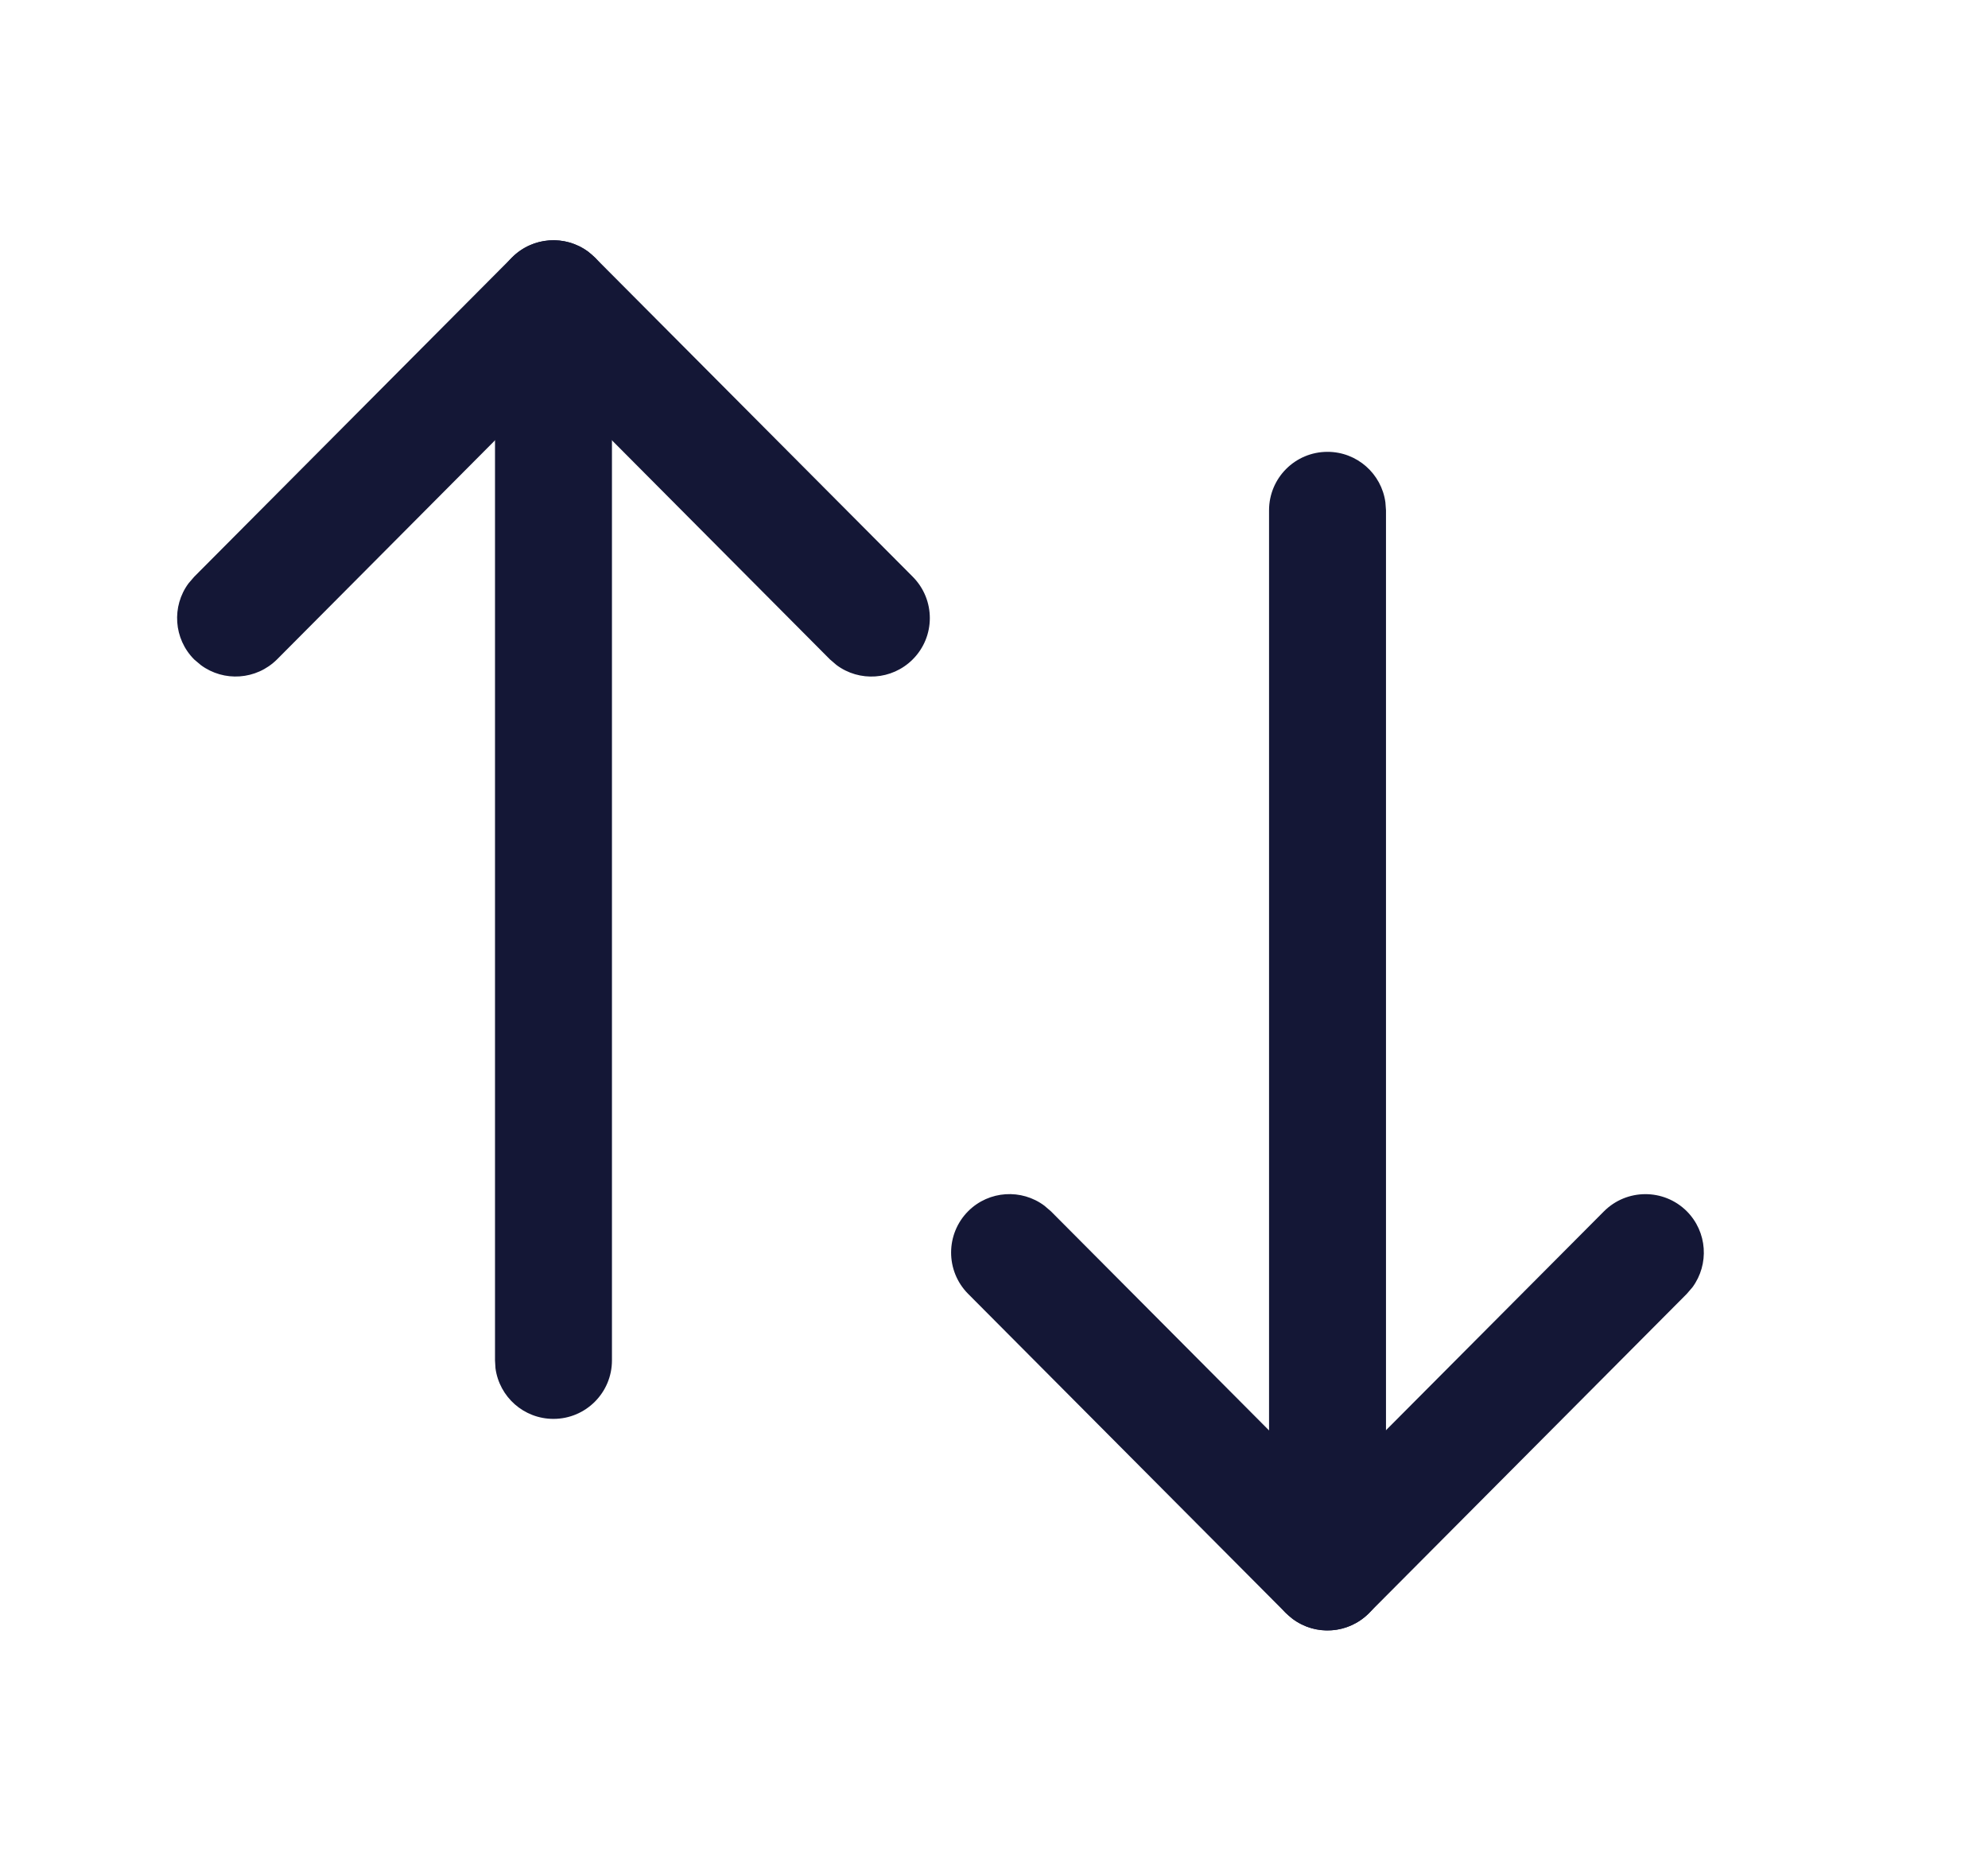 <svg width="17" height="16" viewBox="0 0 17 16" fill="none" xmlns="http://www.w3.org/2000/svg">
<path d="M11.352 3.864C11.605 3.864 11.814 4.052 11.847 4.296L11.852 4.364V13.443C11.852 13.719 11.628 13.943 11.352 13.943C11.098 13.943 10.889 13.754 10.856 13.51L10.852 13.443V4.364C10.852 4.088 11.075 3.864 11.352 3.864Z" fill="#141736"/>
<path d="M13.716 10.359C13.911 10.164 14.227 10.163 14.423 10.357C14.601 10.535 14.617 10.812 14.473 11.008L14.424 11.065L11.706 13.796C11.528 13.974 11.249 13.991 11.053 13.844L10.997 13.796L8.279 11.065C8.084 10.869 8.085 10.552 8.28 10.357C8.458 10.18 8.736 10.165 8.931 10.311L8.987 10.359L11.351 12.734L13.716 10.359Z" fill="#141736"/>
<path d="M4.733 2.055C4.986 2.055 5.195 2.243 5.228 2.487L5.233 2.555V11.634C5.233 11.91 5.009 12.134 4.733 12.134C4.479 12.134 4.27 11.946 4.237 11.701L4.233 11.634V2.555C4.233 2.279 4.456 2.055 4.733 2.055Z" fill="#141736"/>
<path d="M4.378 2.202C4.556 2.023 4.835 2.007 5.031 2.153L5.087 2.202L7.806 4.933C8 5.129 8 5.445 7.804 5.64C7.626 5.817 7.348 5.833 7.153 5.687L7.097 5.639L4.733 3.263L2.369 5.639C2.191 5.816 1.914 5.833 1.718 5.688L1.661 5.64C1.484 5.463 1.467 5.185 1.612 4.989L1.66 4.933L4.378 2.202Z" fill="#141736"/>
</svg>

